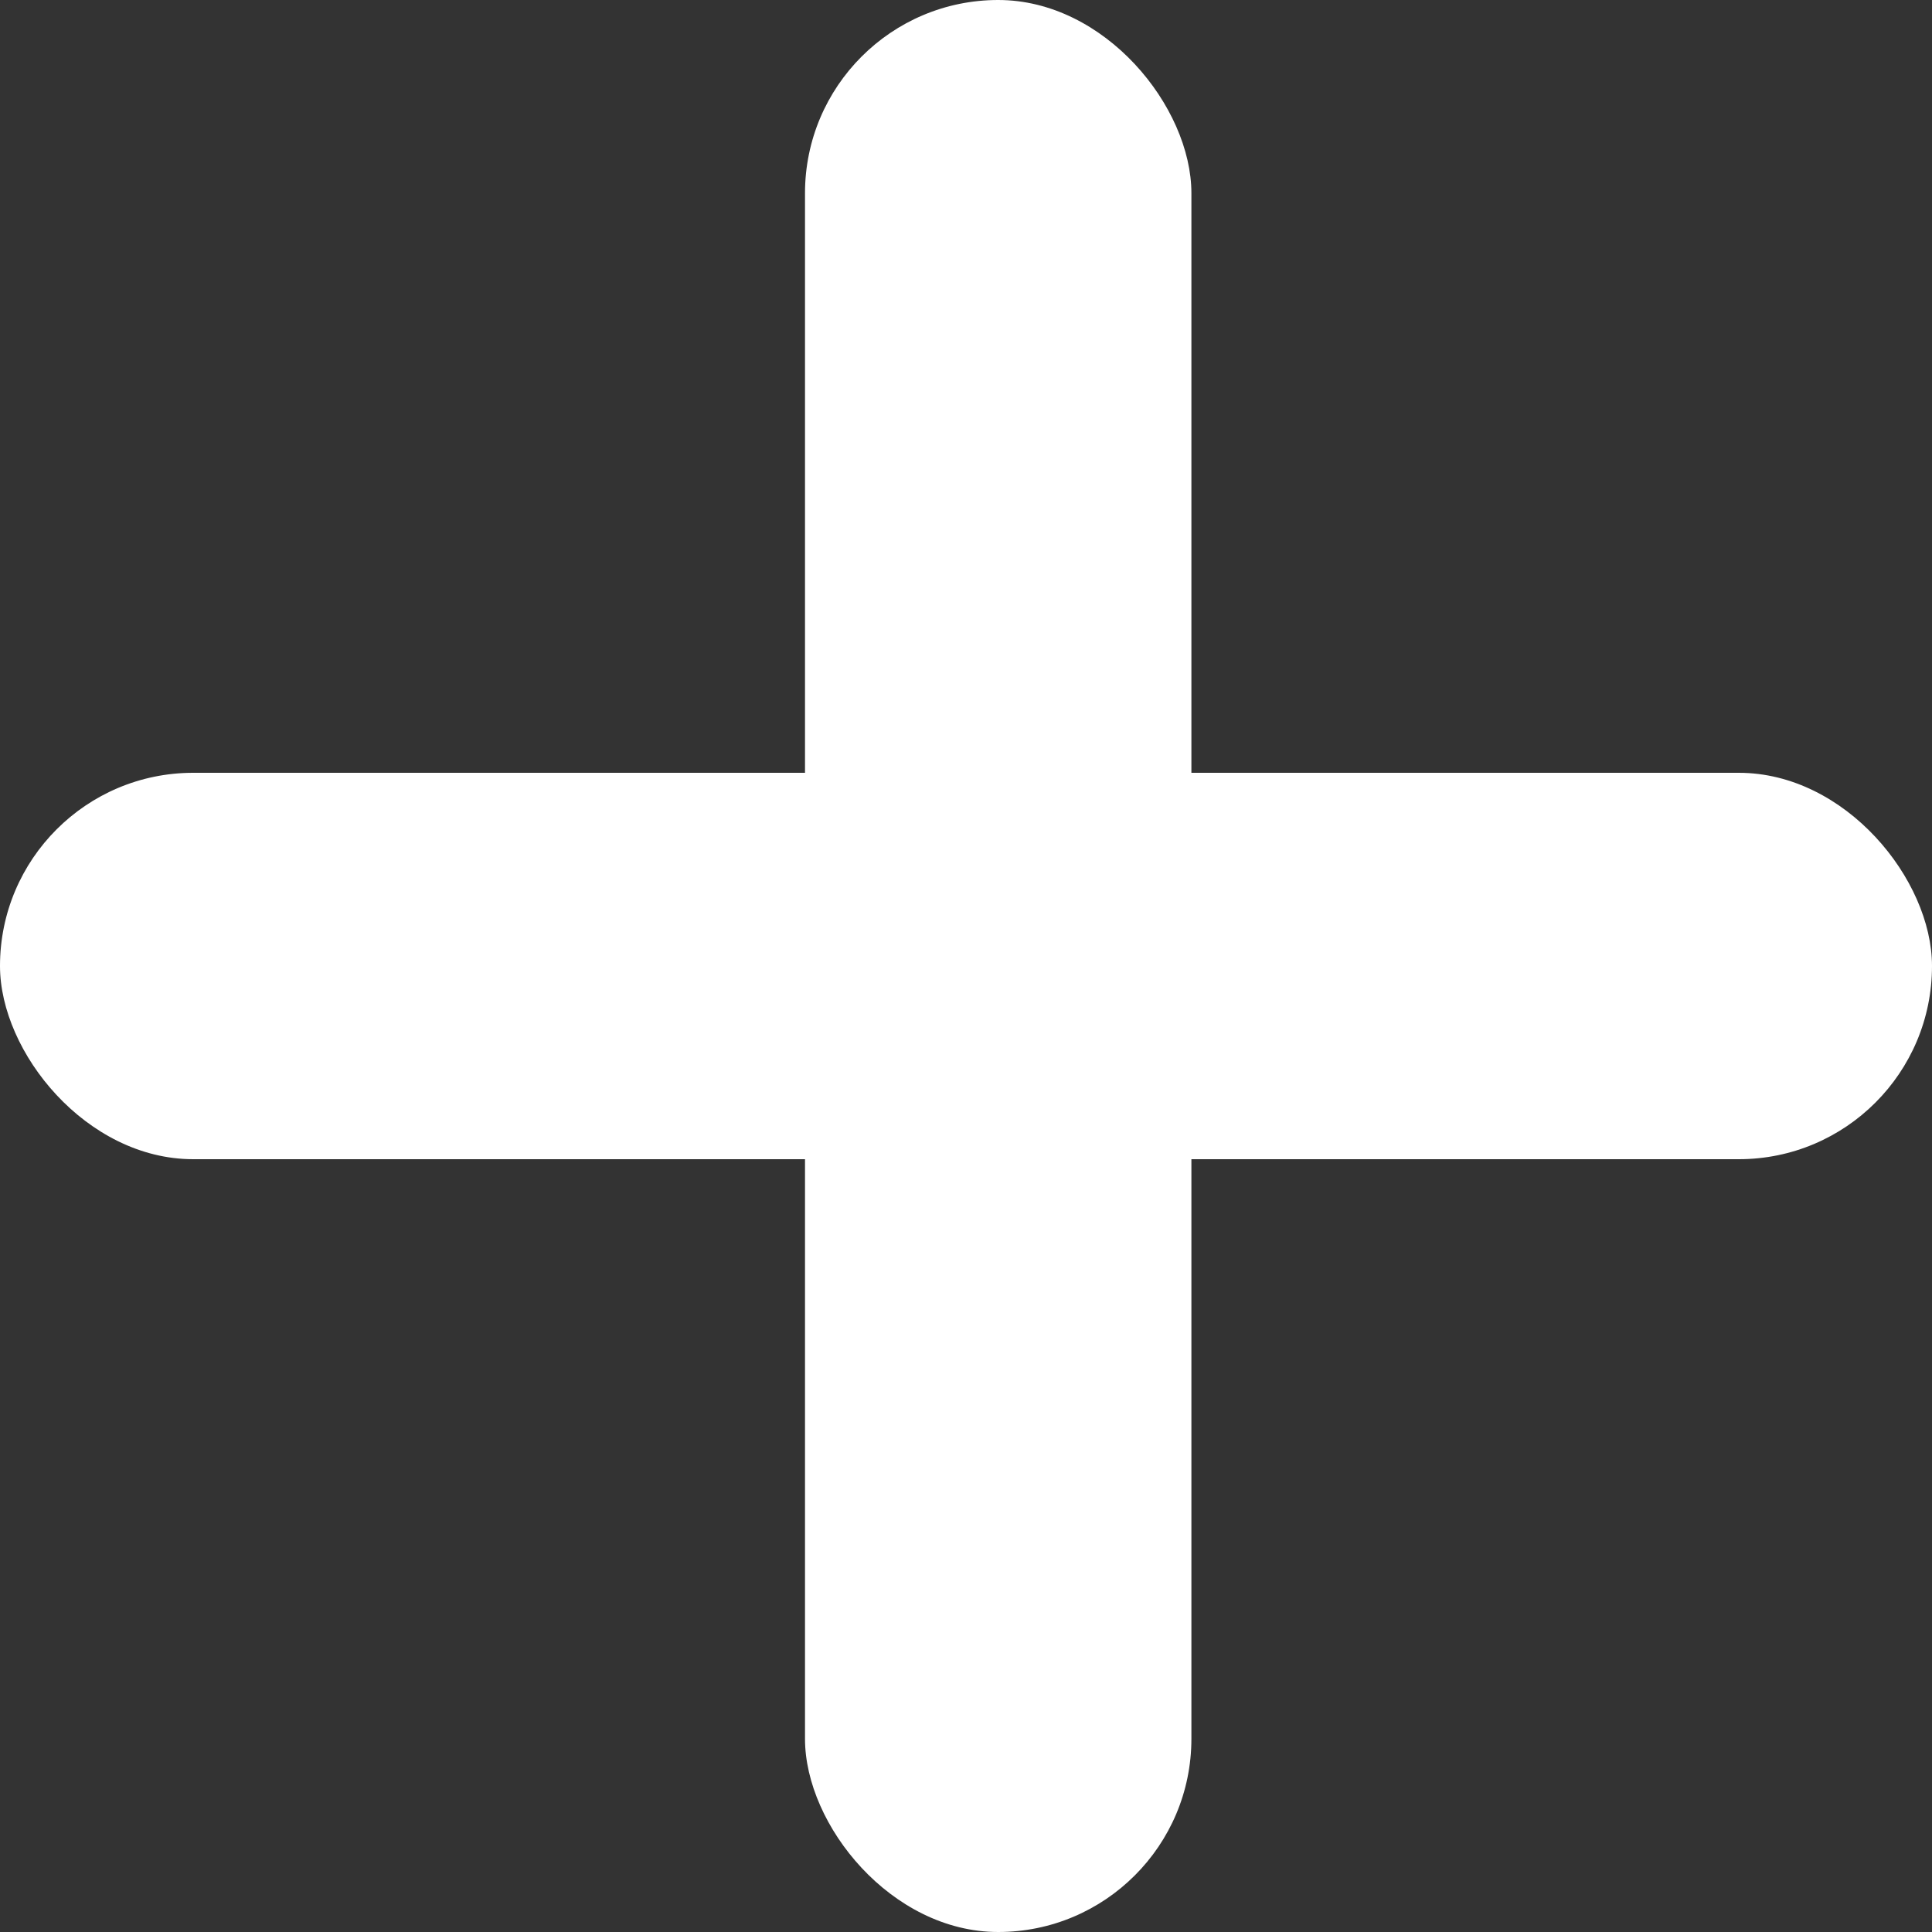 <svg width="12" height="12" viewBox="0 0 12 12" fill="none" xmlns="http://www.w3.org/2000/svg">
<rect x="0" y="0" width="12" height="12" fill="#333333" stroke="none"/>
<g id="Group">
<rect id="Shape" x="12" y="7.2" width="12" height="2.4" rx="1.2" transform="rotate(-180 12 7.2)" fill="white"/>
<rect id="Shape_2" x="7.4" y="12" width="2.4" height="12" rx="1.2" transform="rotate(180 7.4 12)" fill="white"/>
</g>
</svg>
